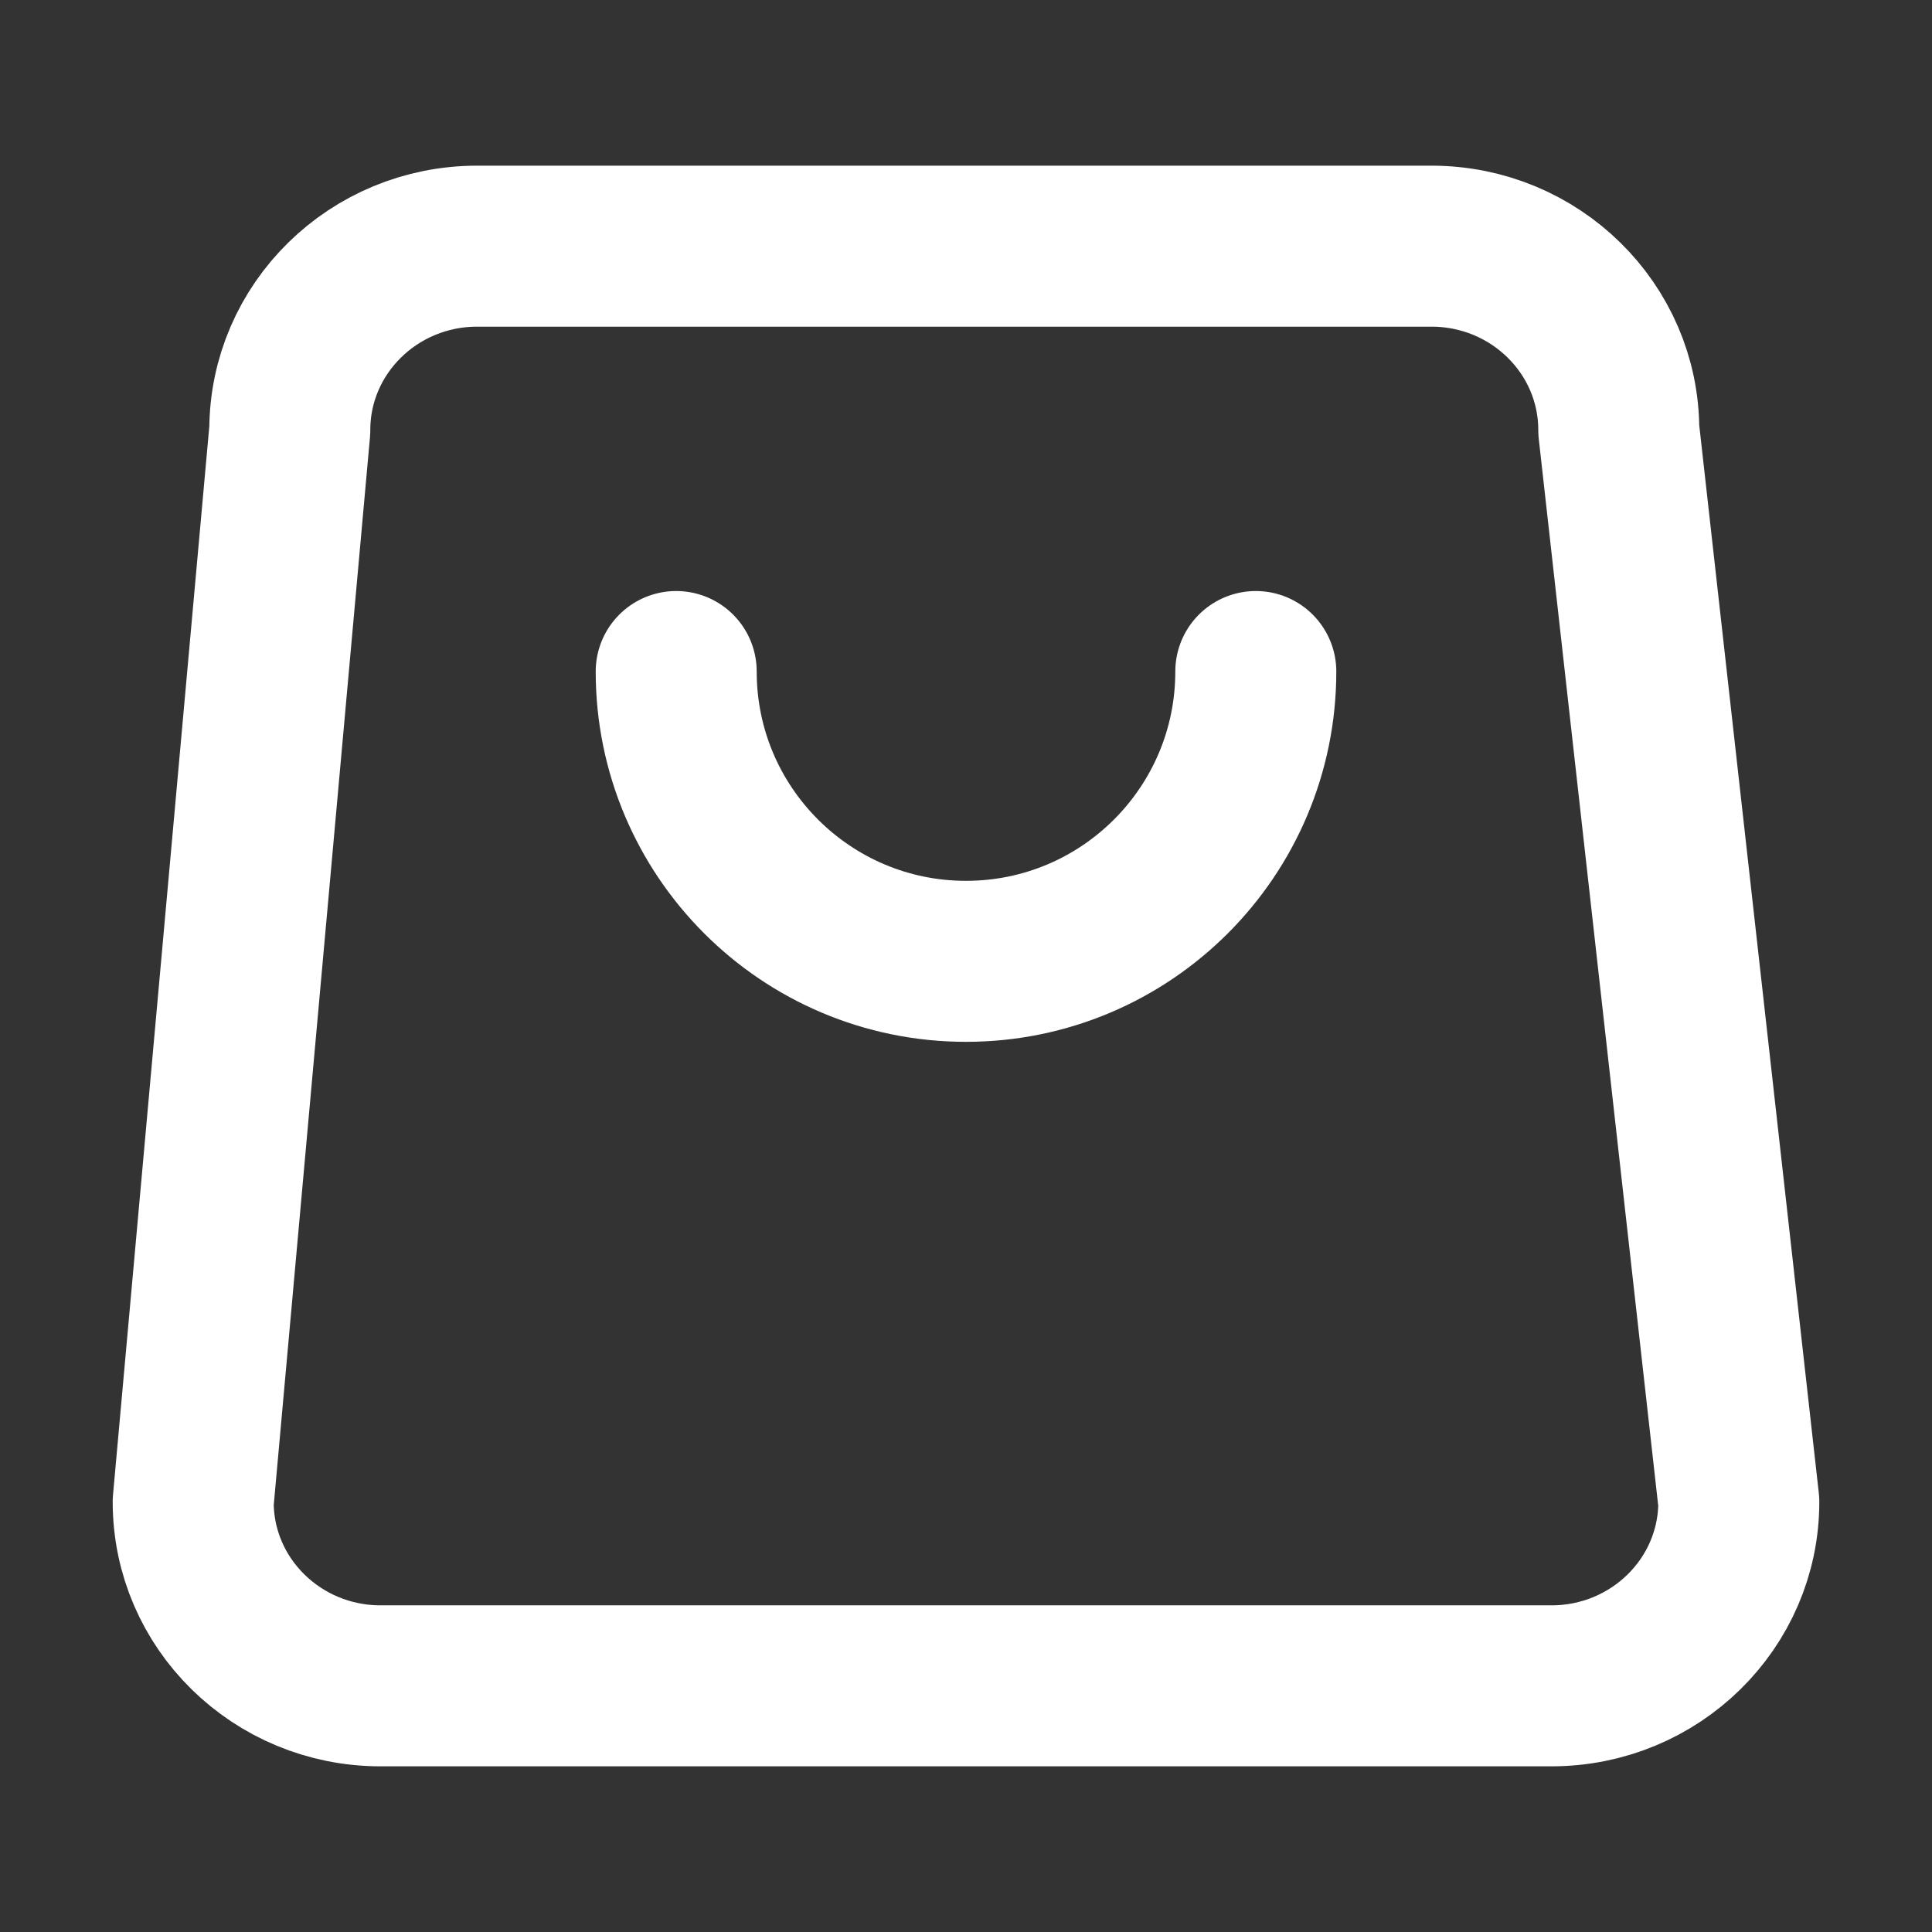 <svg width="24" height="24" viewBox="0 0 24 24" fill="none" xmlns="http://www.w3.org/2000/svg">
<rect x="0" y="0" width="24" height="24" fill="#333333" stroke="none"/>
<path d="M15.6 8.342C15.6 10.33 13.988 11.942 12 11.942C10.012 11.942 8.4 10.33 8.4 8.342M4.727 20.942H19.273C20.558 20.942 21.6 19.919 21.6 18.658L20.109 5.342C20.109 4.081 19.067 3.058 17.782 3.058H5.927C4.642 3.058 3.6 4.081 3.6 5.342L2.4 18.658C2.4 19.919 3.442 20.942 4.727 20.942Z" stroke="white" stroke-width="2" stroke-linecap="round" stroke-linejoin="round"/>
</svg>
